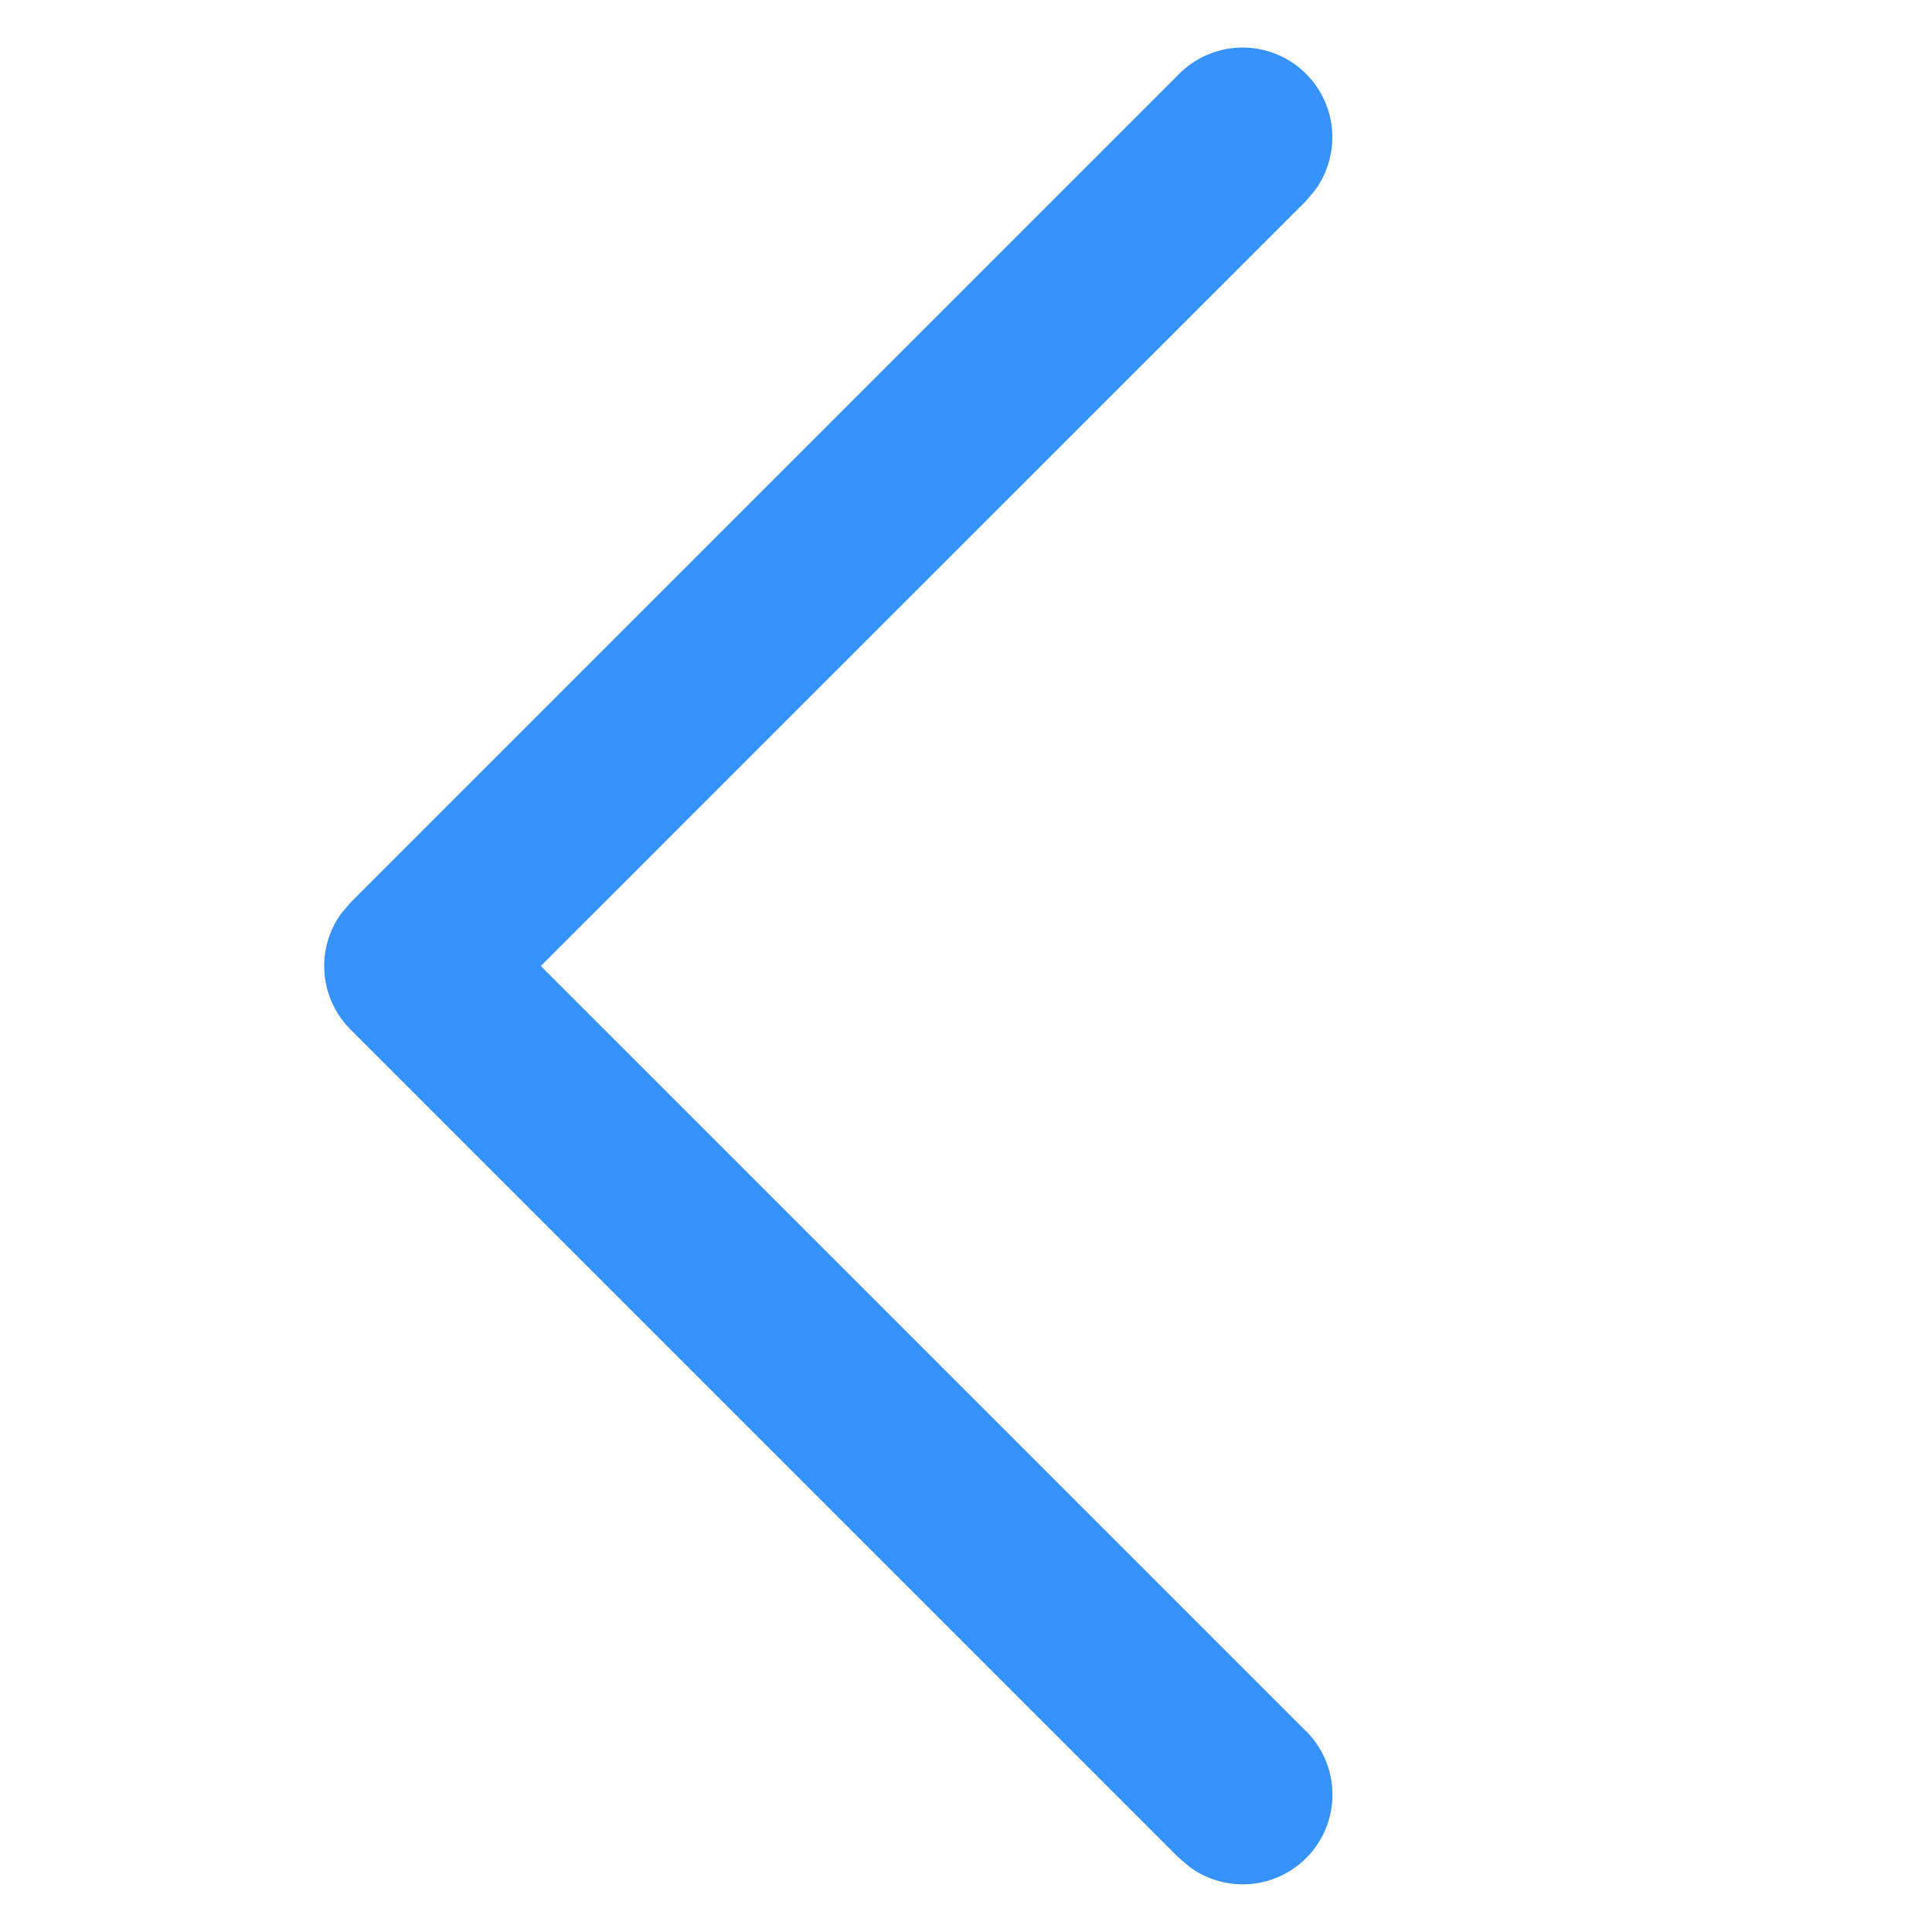 <svg xmlns="http://www.w3.org/2000/svg" width="14" height="14" viewBox="0 0 14 14">
    <path fill="#3792FC" fill-rule="nonzero" d="M9.46 12.54a.65.65 0 0 1-.84.988l-.08-.068-6-6a.65.65 0 0 1-.068-.84l.068-.08 6-6a.65.65 0 0 1 .988.84l-.068.08L3.919 7l5.54 5.54z"/>
</svg>
